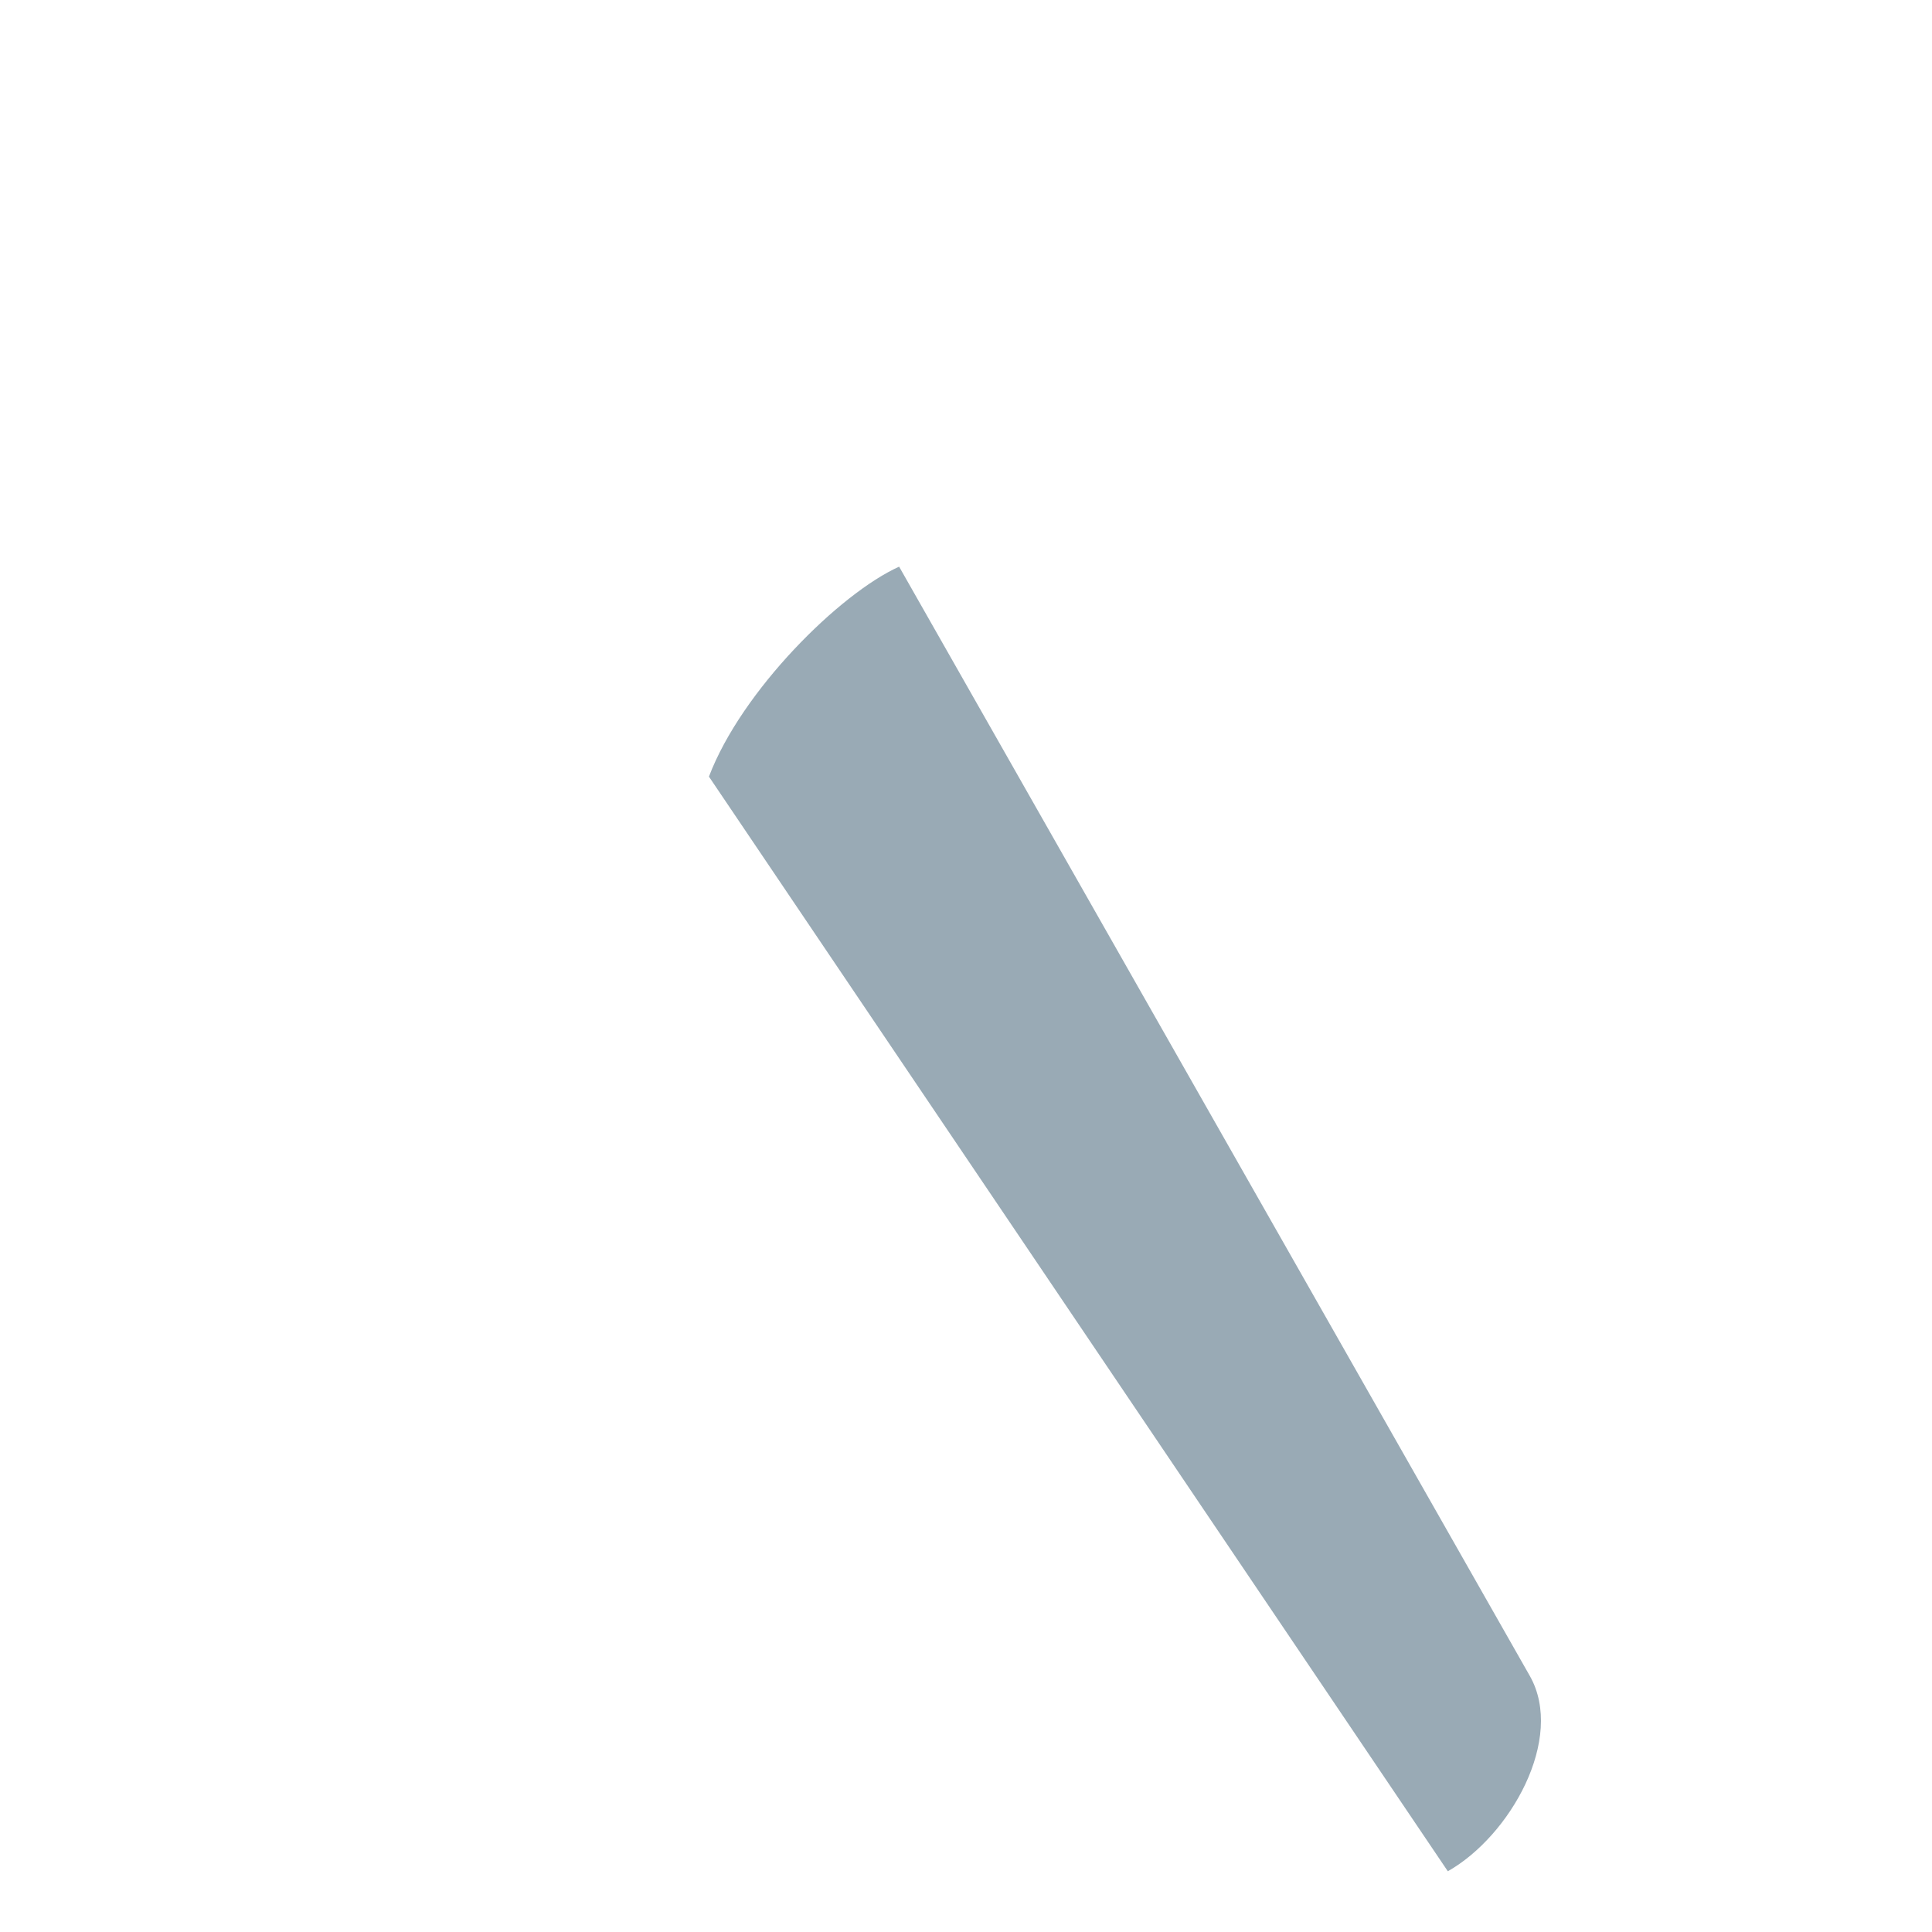 <svg xmlns="http://www.w3.org/2000/svg" viewBox="0 0 36 36">
  <path fill="#99AAB5" d="M26.978 34.868c1.163-.657 2.187-2.474 1.529-3.638L16.754 10.559c-1.103.496-2.938 2.313-3.544 3.912l13.768 20.397z"/>
</svg>
